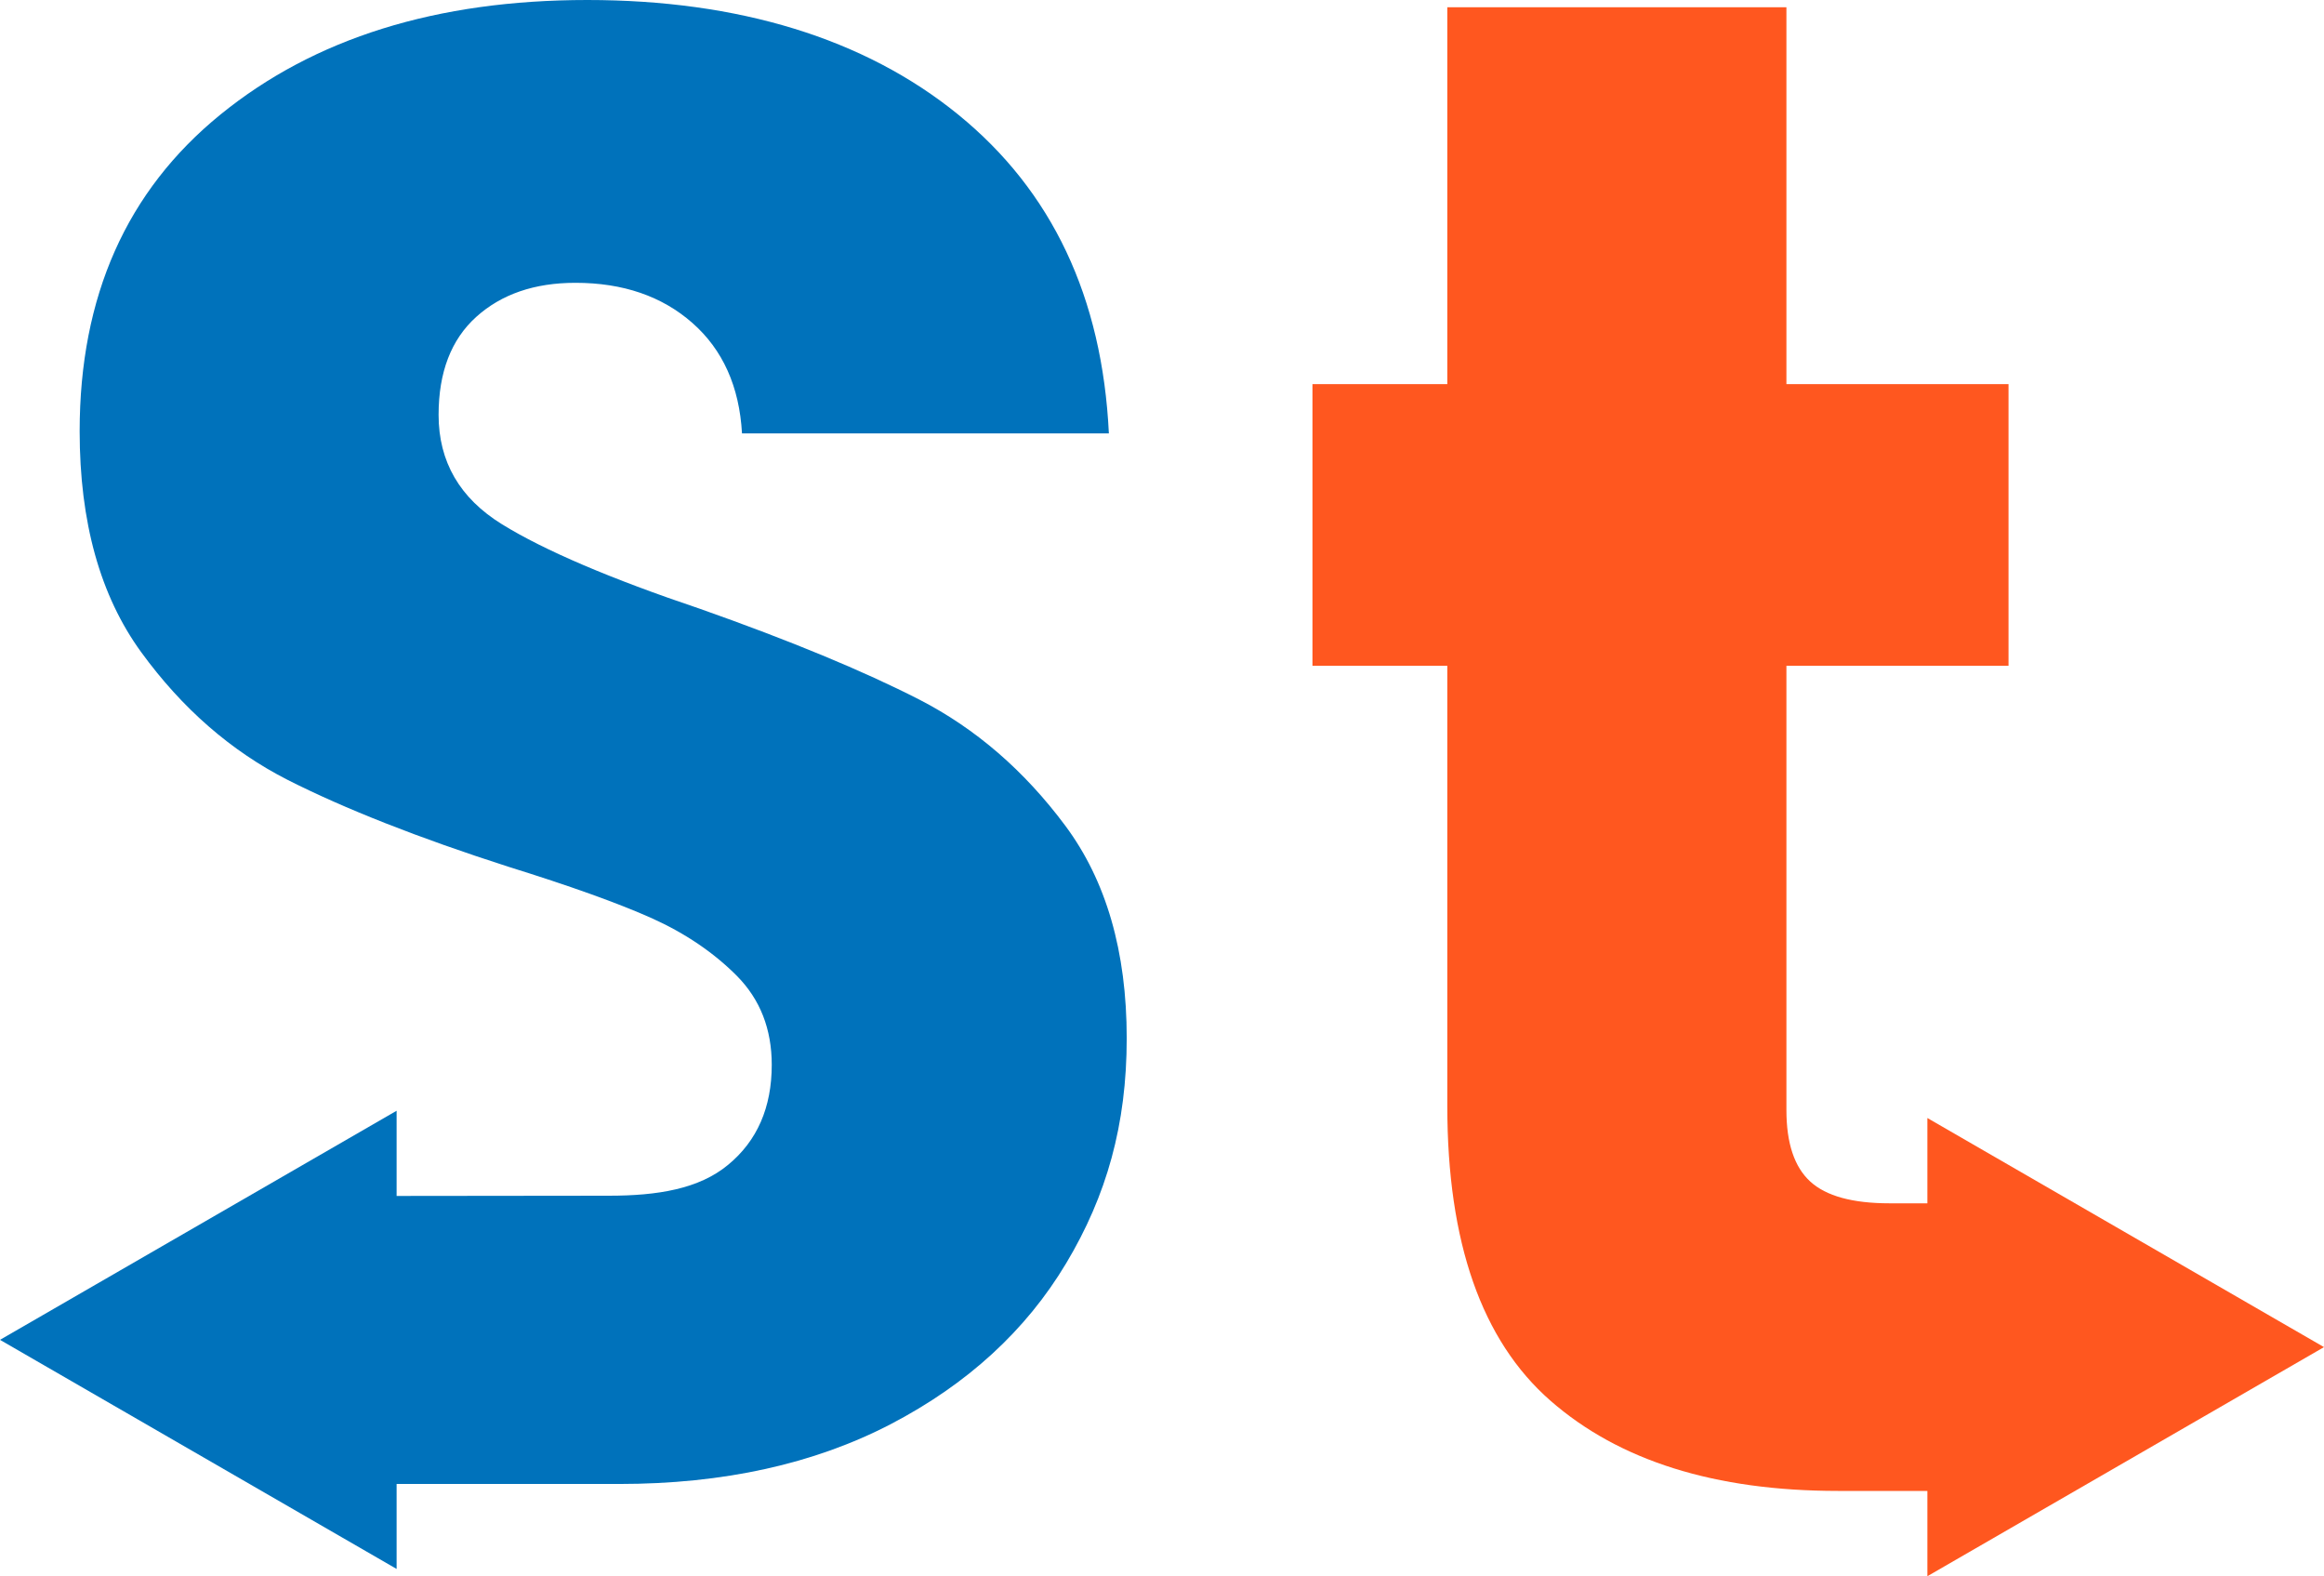 <?xml version="1.0" encoding="UTF-8"?>
<svg id="Capa_2" data-name="Capa 2" xmlns="http://www.w3.org/2000/svg" viewBox="0 0 140.63 95.36">
  <defs>
    <style>
      .cls-1 {
        fill: #0072bb;
      }

      .cls-1, .cls-2 {
        stroke-width: 0px;
      }

      .cls-2 {
        fill: #ff571f;
      }
    </style>
  </defs>
  <g id="_1" data-name="1">
    <g>
      <path class="cls-1" d="M18.57,72.36c3.02,0,15.31-.02,18.27-.02s5.46-.41,7.22-1.87c1.76-1.45,2.64-3.47,2.64-6.05,0-2.16-.7-3.95-2.1-5.37-1.4-1.41-3.12-2.58-5.16-3.5-2.04-.91-4.94-1.95-8.7-3.12-5.44-1.75-9.88-3.5-13.32-5.24-3.44-1.75-6.4-4.33-8.88-7.74-2.48-3.41-3.72-7.86-3.72-13.36,0-8.16,2.84-14.54,8.52-19.16C19.02,2.31,26.42,0,35.54,0s16.76,2.31,22.44,6.93c5.68,4.62,8.72,11.05,9.12,19.29h-22.2c-.16-2.83-1.16-5.06-3-6.68-1.84-1.62-4.2-2.43-7.08-2.43-2.48,0-4.48.69-6,2.06-1.52,1.37-2.28,3.35-2.28,5.93,0,2.83,1.28,5.04,3.84,6.62,2.56,1.58,6.56,3.29,12,5.12,5.44,1.92,9.86,3.75,13.26,5.49,3.4,1.75,6.34,4.29,8.82,7.62,2.48,3.33,3.72,7.62,3.72,12.86s-1.22,9.53-3.66,13.61c-2.44,4.08-5.98,7.32-10.62,9.74-4.64,2.41-10.12,3.62-16.44,3.62h-18.9"/>
      <path class="cls-2" d="M121.66,72.8v17.4h-10.44c-7.44,0-13.24-1.82-17.4-5.46-4.16-3.64-6.24-9.58-6.24-17.82v-26.64h-8.16v-17.04h8.16V.44h20.52v22.8h13.44v17.04h-13.44v26.88c0,2,.48,3.44,1.44,4.32.96.88,2.56,1.32,4.8,1.32h7.32Z"/>
      <polygon class="cls-2" points="140.63 81.5 116.63 67.64 116.63 95.36 140.63 81.5"/>
      <rect class="cls-2" x="116.66" y="72.8" width="5" height="17.4"/>
      <polygon class="cls-1" points="0 81.06 24 94.92 24 67.2 0 81.06"/>
    </g>
  </g>
</svg>